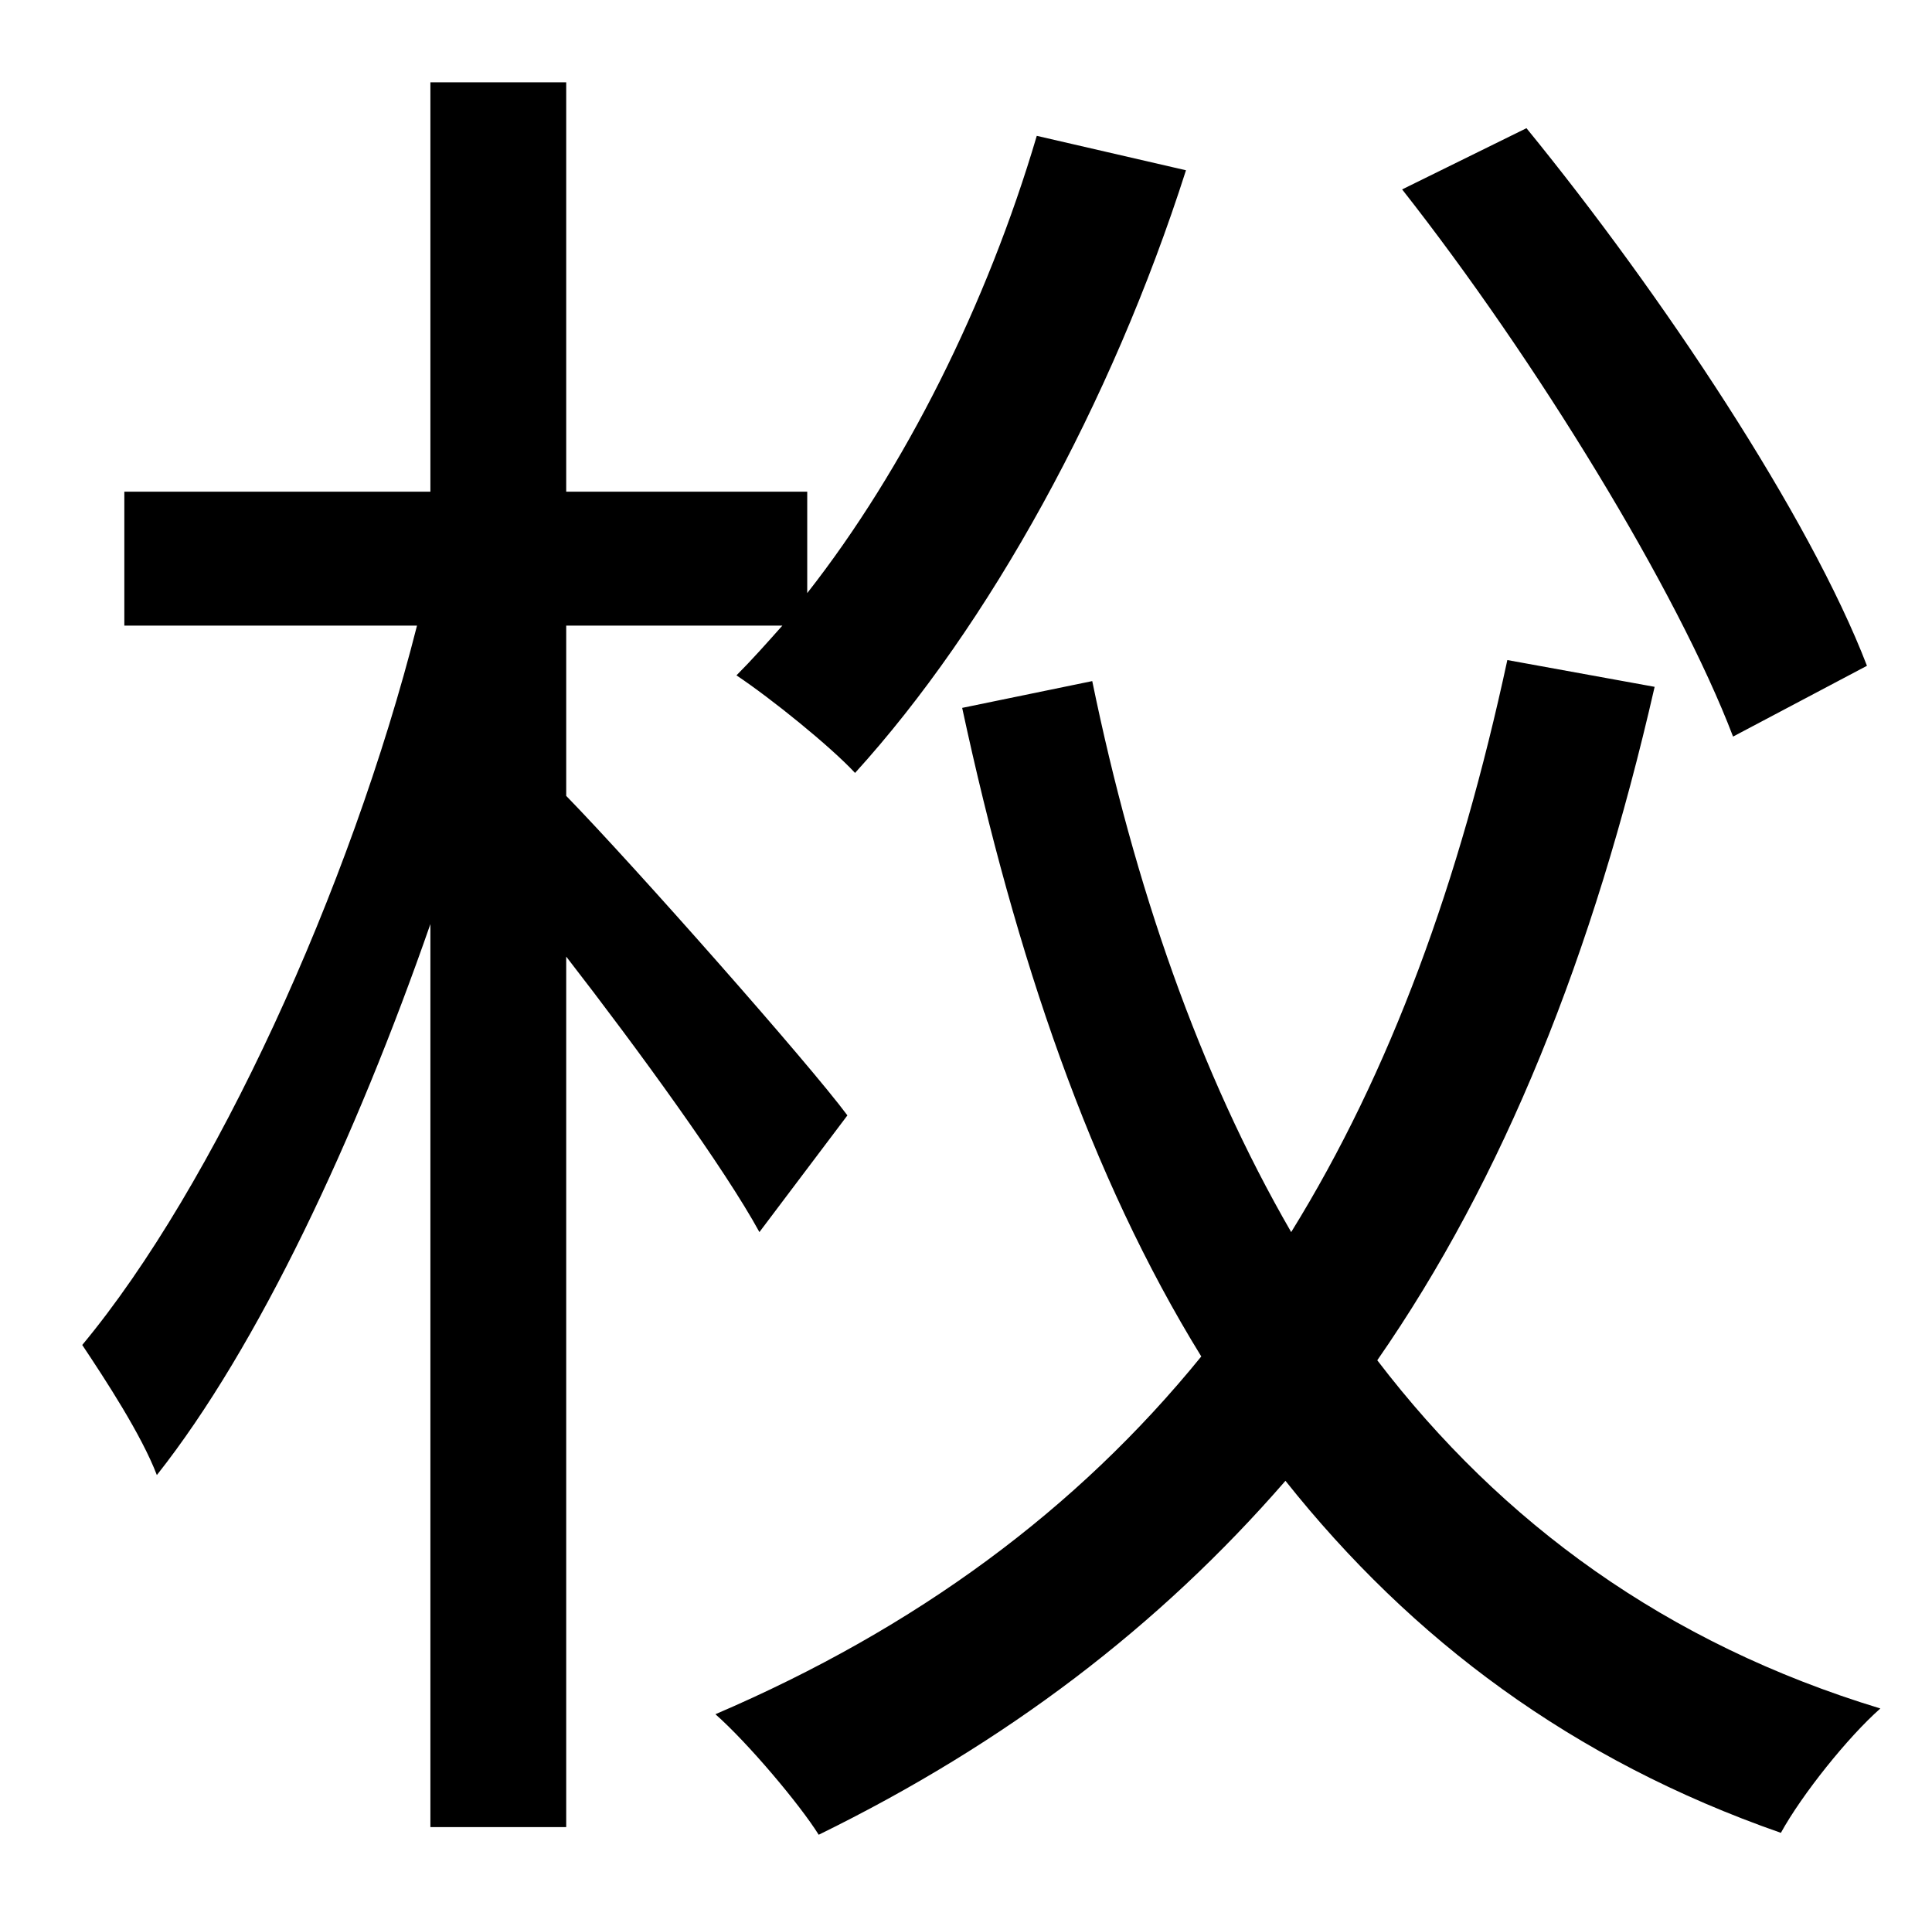 <?xml version="1.0" standalone="no"?>
<!DOCTYPE svg PUBLIC "-//W3C//DTD SVG 1.1//EN" "http://www.w3.org/Graphics/SVG/1.1/DTD/svg11.dtd" >
<svg xmlns="http://www.w3.org/2000/svg" xmlns:xlink="http://www.w3.org/1999/xlink" version="1.1" viewBox="-10 0 1010 1000">
   <path fill="currentColor"
d="M966 348l-70 37c-29 -76 -103 -197 -173 -286l65 -32c71 87 148 203 178 281zM433 583l-46 61c-18 -33 -63 -95 -101 -144v455h-71v-472c-39 112 -90 221 -143 288c-8 -21 -27 -50 -39 -68c69 -83 140 -238 175 -376h-153v-70h160v-214h71v214h126v53
c51 -65 94 -151 120 -239l78 18c-39 122 -103 238 -173 315c-13 -14 -44 -39 -62 -51c8 -8 16 -17 24 -26h-113v89c36 37 127 140 147 167zM778 345l77 14c-32 140 -79 257 -145 352c65 85 151 148 263 182c-17 15 -41 45 -52 65c-109 -38 -193 -101 -259 -184
c-66 76 -146 137 -244 185c-10 -16 -37 -48 -54 -63c105 -45 189 -107 254 -187c-58 -94 -97 -209 -125 -339l68 -14c22 107 56 205 104 288c52 -84 88 -183 113 -299z" />
</svg>
